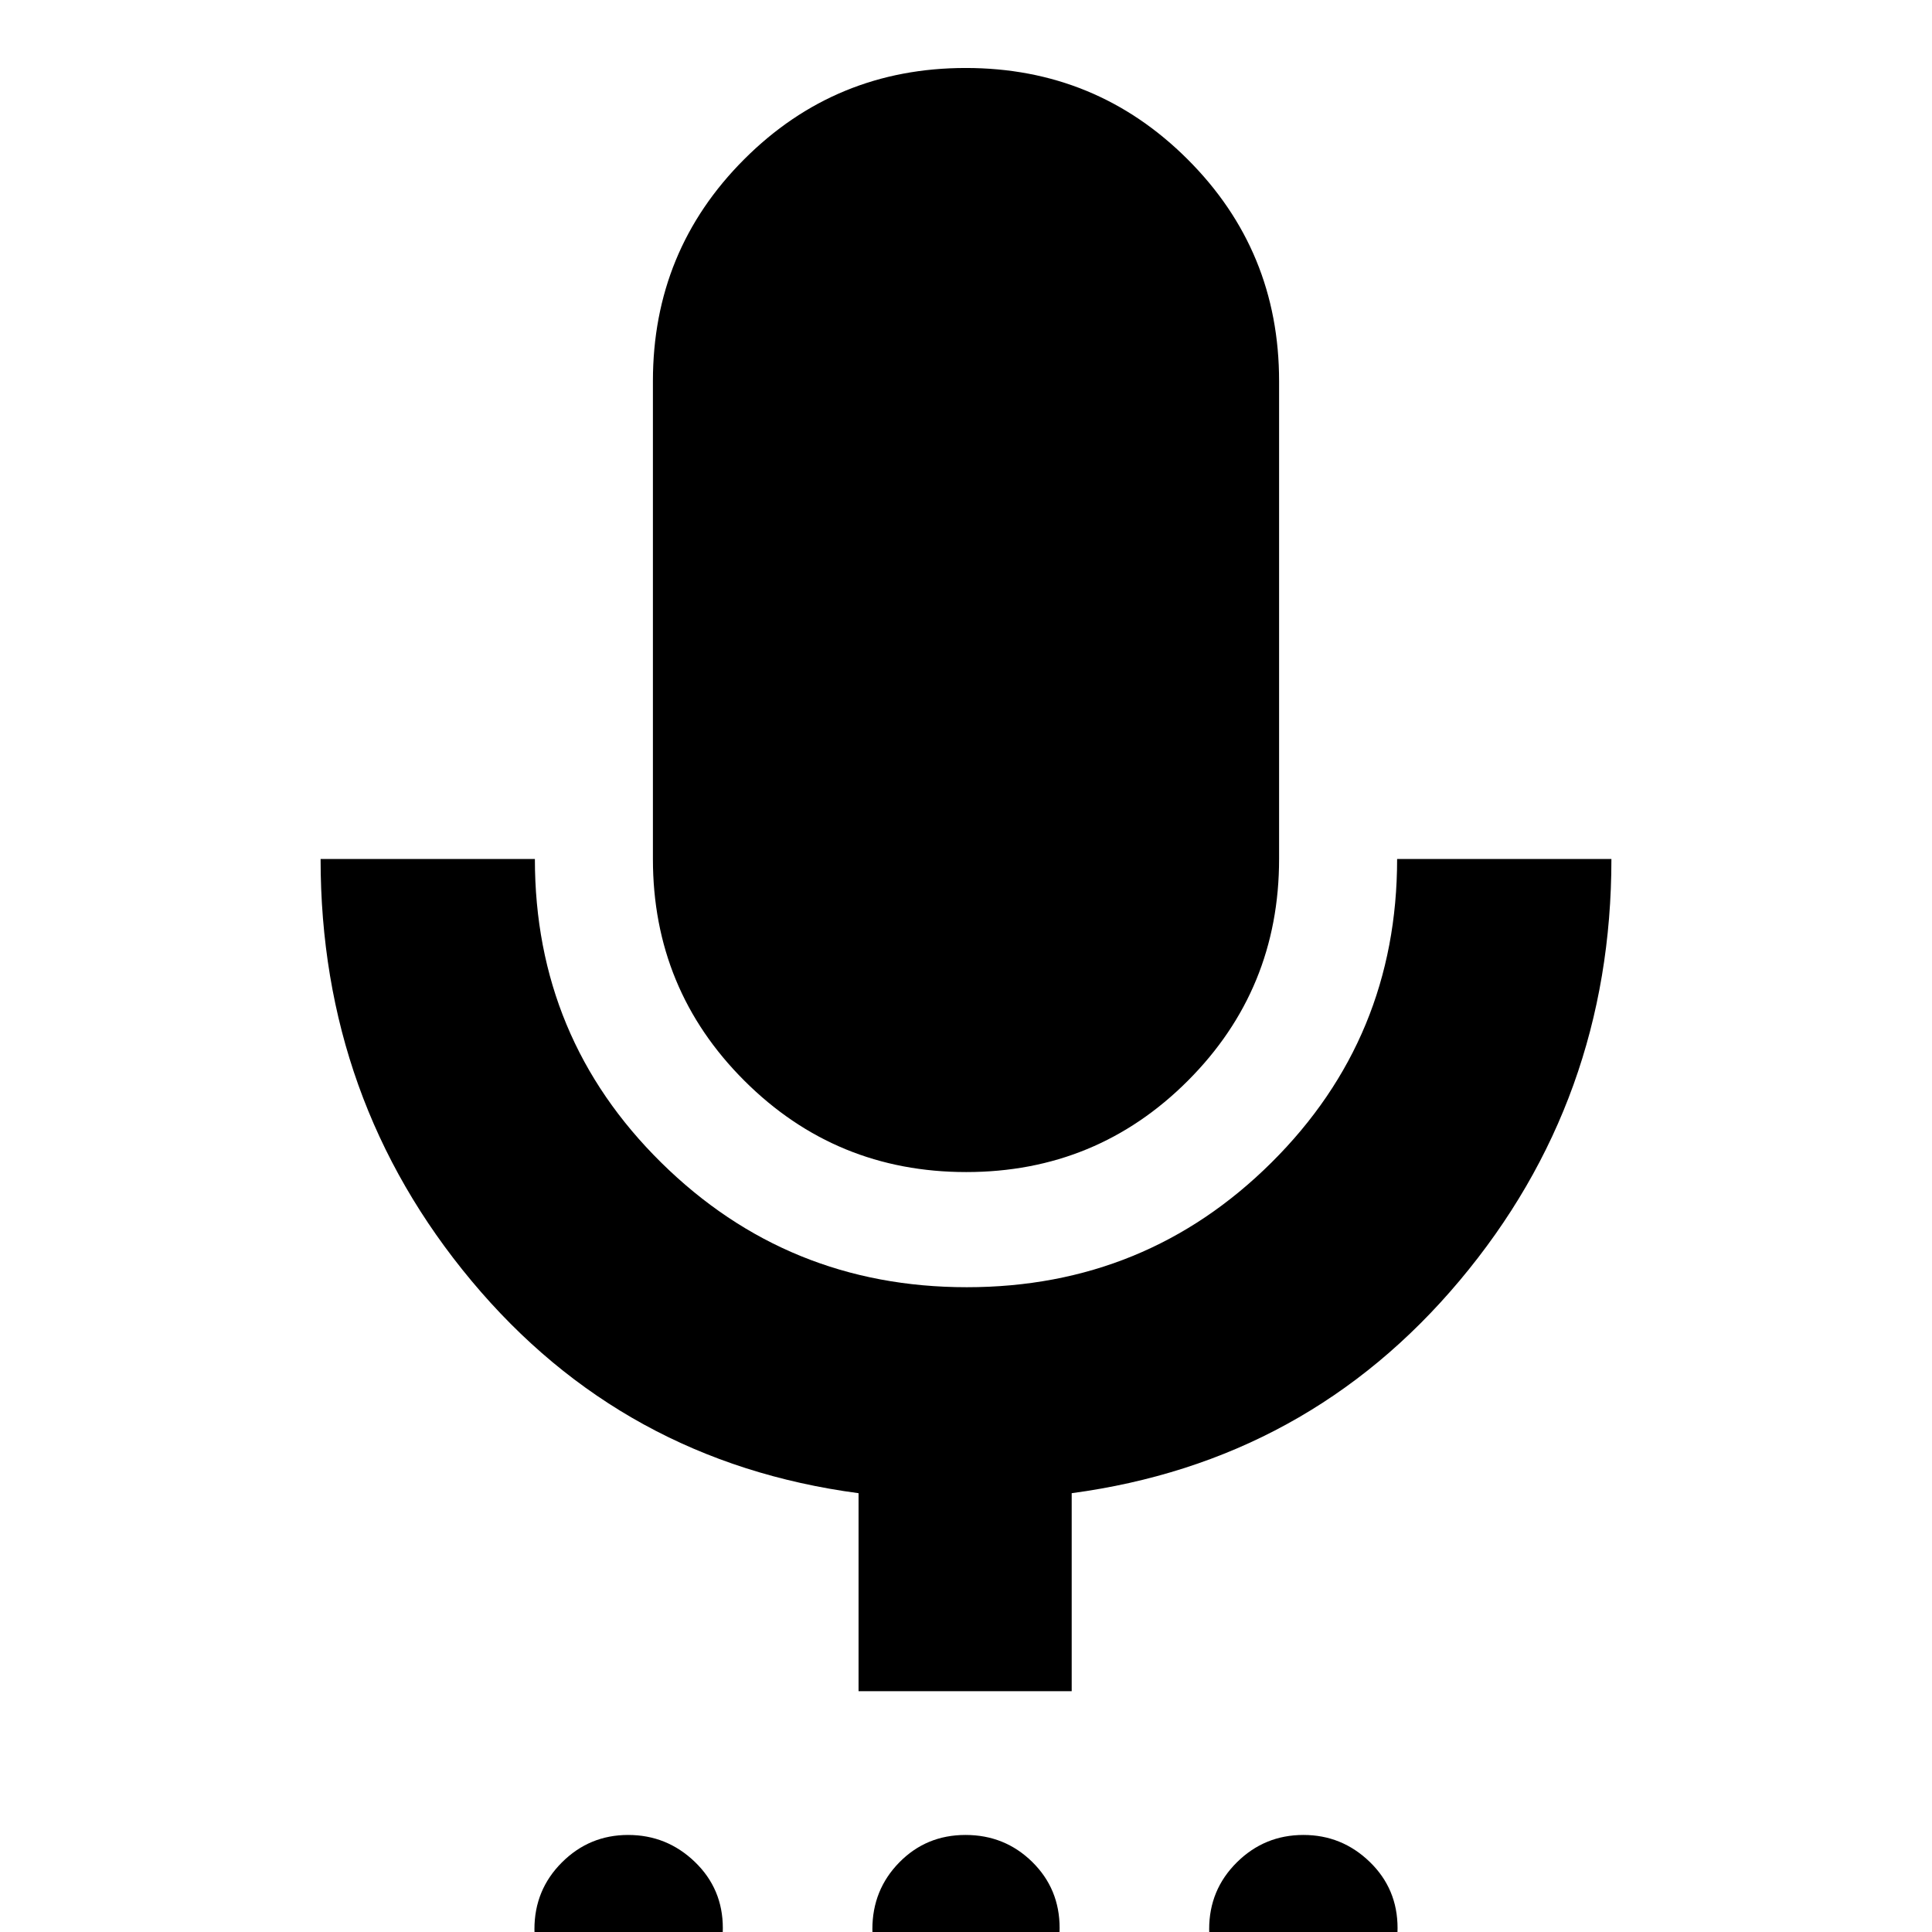 <svg xmlns="http://www.w3.org/2000/svg" height="20" viewBox="0 -960 960 960" width="20"><path d="M312.34 44.83q-19.12 0-32.95-13.38-13.83-13.38-13.83-32.89 0-19.52 13.66-33.15 13.66-13.63 32.89-13.63 19.24 0 33.15 13.38t13.91 32.9q0 19.51-13.74 33.14-13.74 13.63-33.09 13.63Zm167.91 0q-19.51 0-33.14-13.38-13.63-13.38-13.63-32.89 0-19.52 13.38-33.15 13.38-13.63 32.89-13.63 19.51 0 33.14 13.38 13.63 13.38 13.63 32.9 0 19.51-13.38 33.14-13.38 13.63-32.89 13.63Zm167.64 0q-19.24 0-33.15-13.38T600.83-1.44q0-19.52 13.74-33.15 13.74-13.63 33.09-13.63 19.12 0 32.95 13.38 13.83 13.38 13.83 32.9 0 19.51-13.66 33.14-13.66 13.63-32.89 13.63ZM480.12-377.61q-64.77 0-110.23-45.37-45.46-45.37-45.46-110.19v-237.48q0-64.82 45.34-110.19 45.34-45.38 110.11-45.38t110.23 45.38q45.46 45.37 45.46 110.19v237.48q0 64.82-45.34 110.19-45.34 45.37-110.11 45.37Zm-53.51 257.96v-98.39Q309.36-233.61 234.33-323.5q-75.03-89.89-75.03-209.67h106.48q0 88.94 62.78 150.86 62.77 61.92 151.84 61.92t151.44-62q62.38-62 62.38-150.78H800.7q0 119.65-75.43 209.51-75.43 89.87-192.75 105.62v98.39H426.61Z"/></svg>
